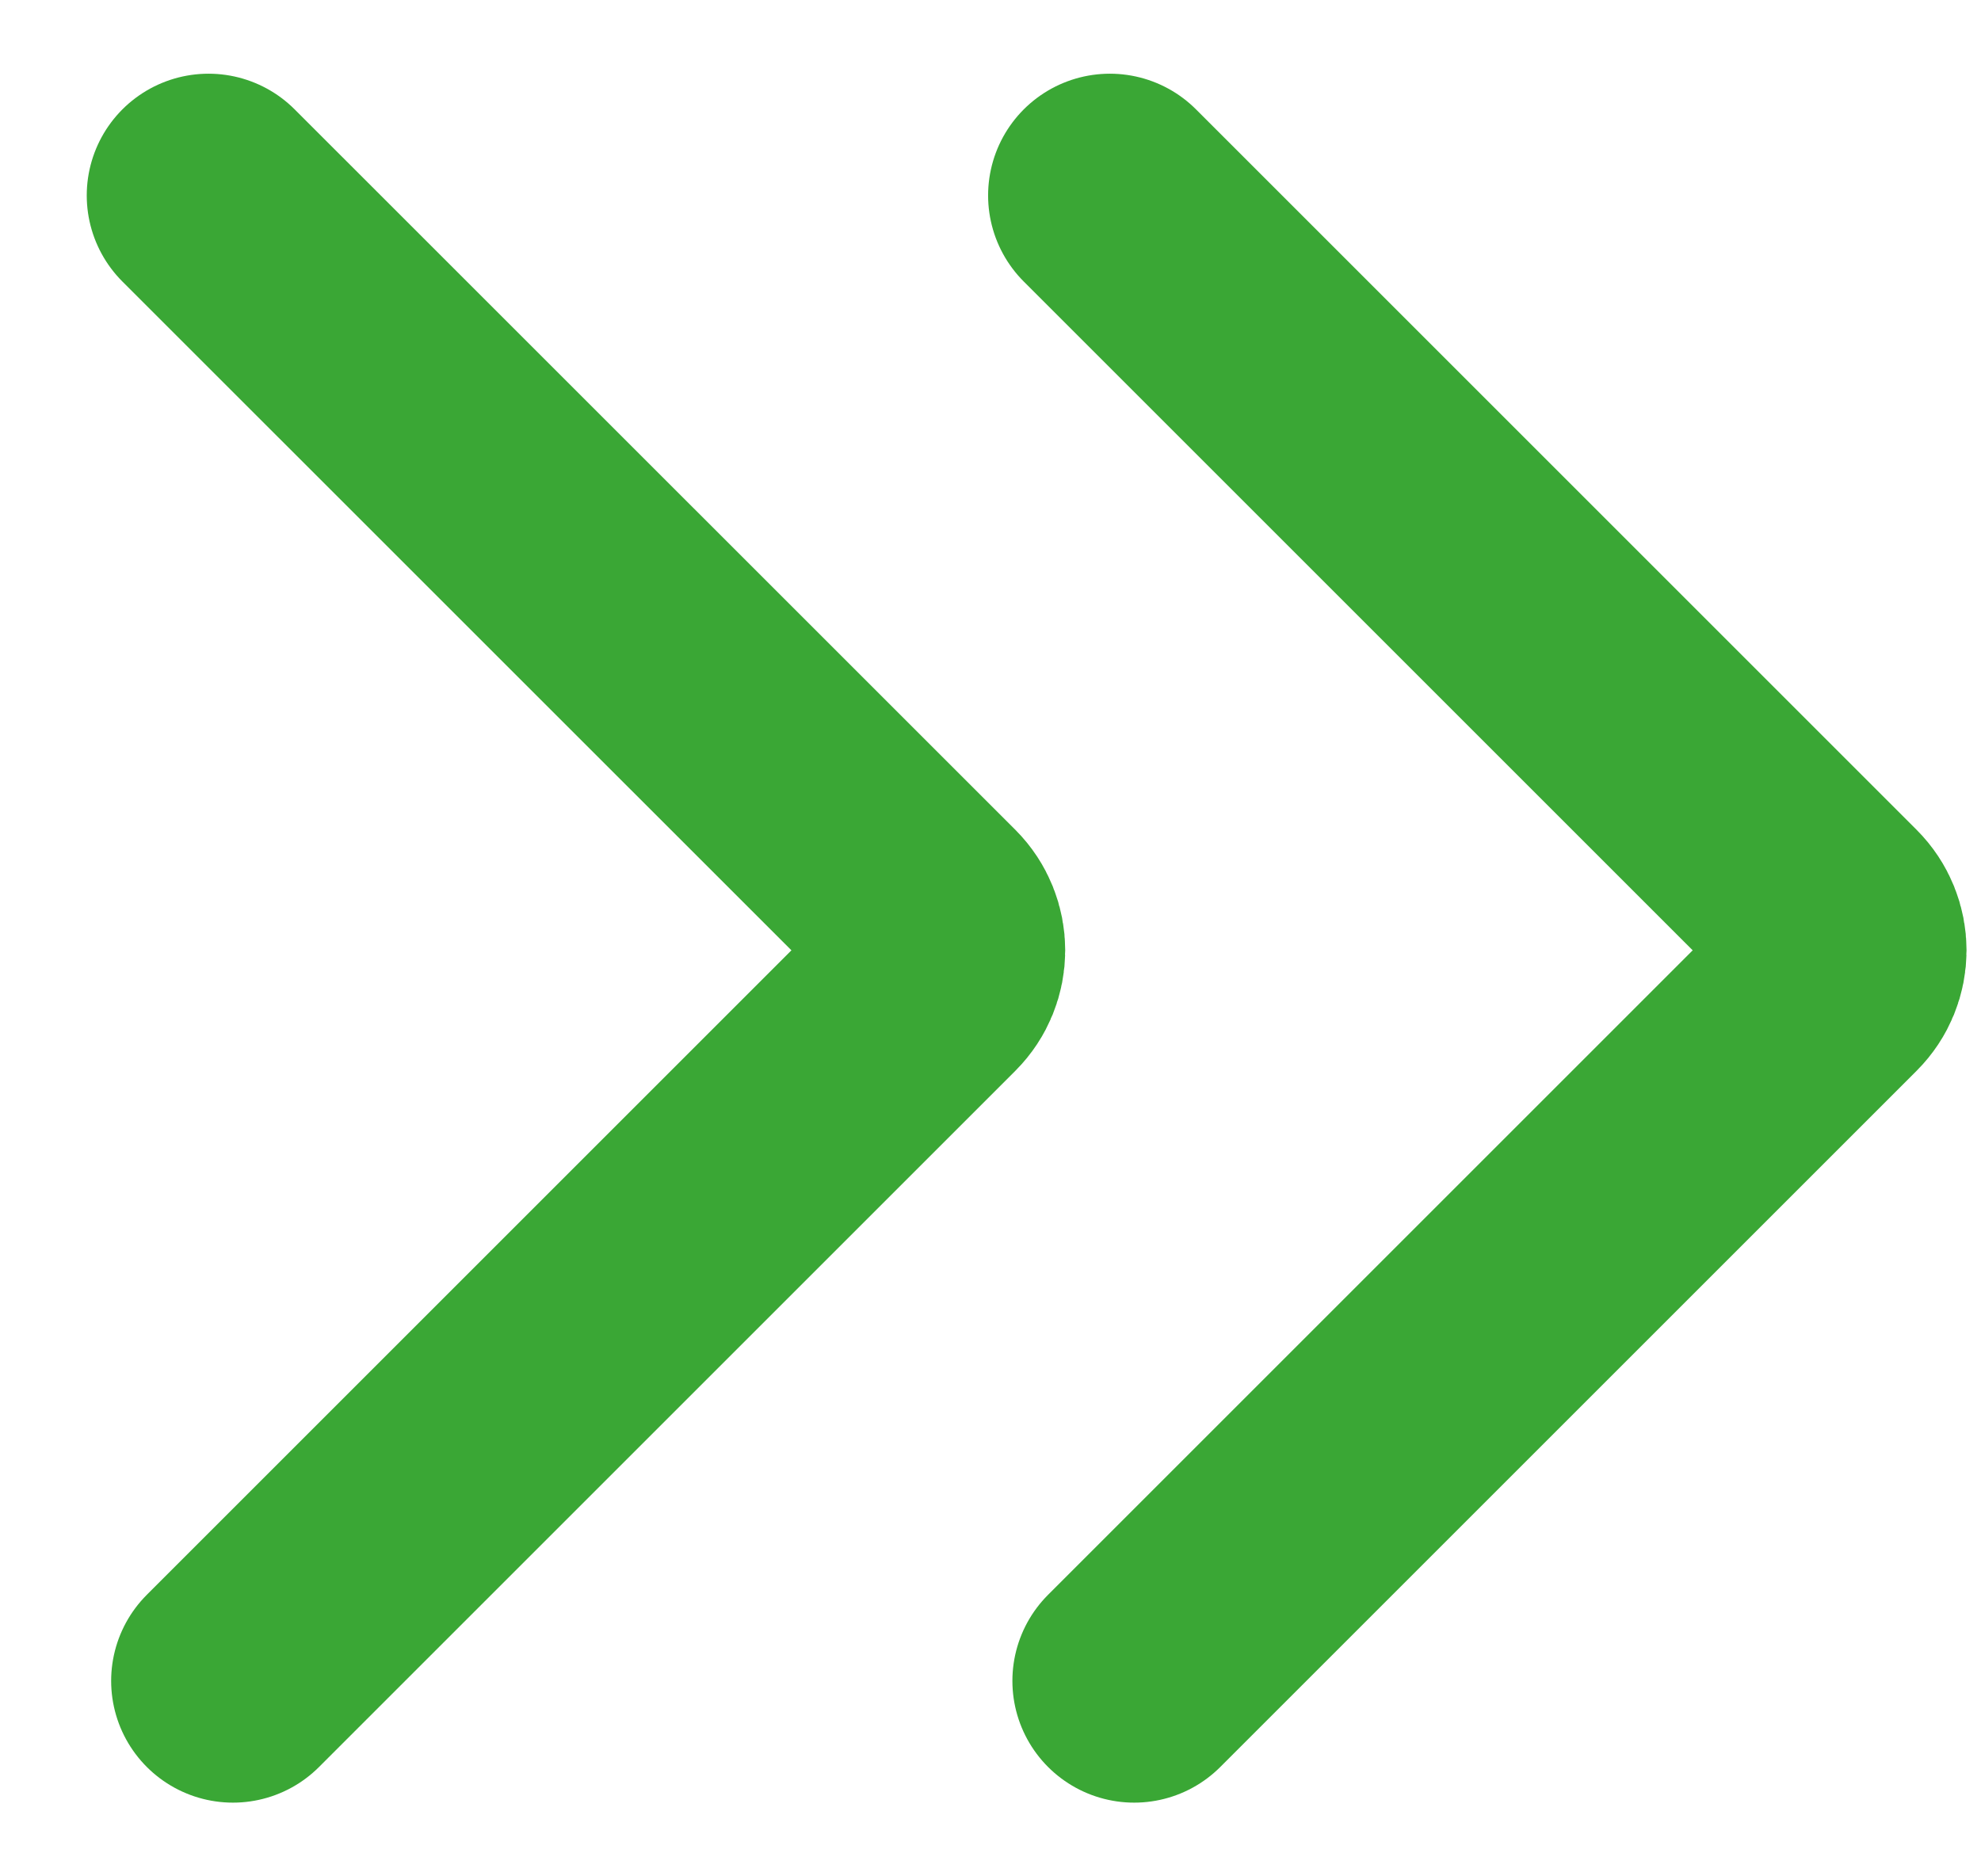 <svg width="19" height="18" viewBox="0 0 19 18" fill="none" xmlns="http://www.w3.org/2000/svg">
<path d="M2 1.875L8.912 8.786C9.094 8.969 9.094 9.265 8.912 9.447L2.234 16.125" stroke="#3AA735" stroke-width="2.336" stroke-linecap="round"/>
<path d="M10.645 1.875L17.556 8.786C17.739 8.969 17.739 9.265 17.556 9.447L10.878 16.125" stroke="#3AA735" stroke-width="2.336" stroke-linecap="round"/>
</svg>
